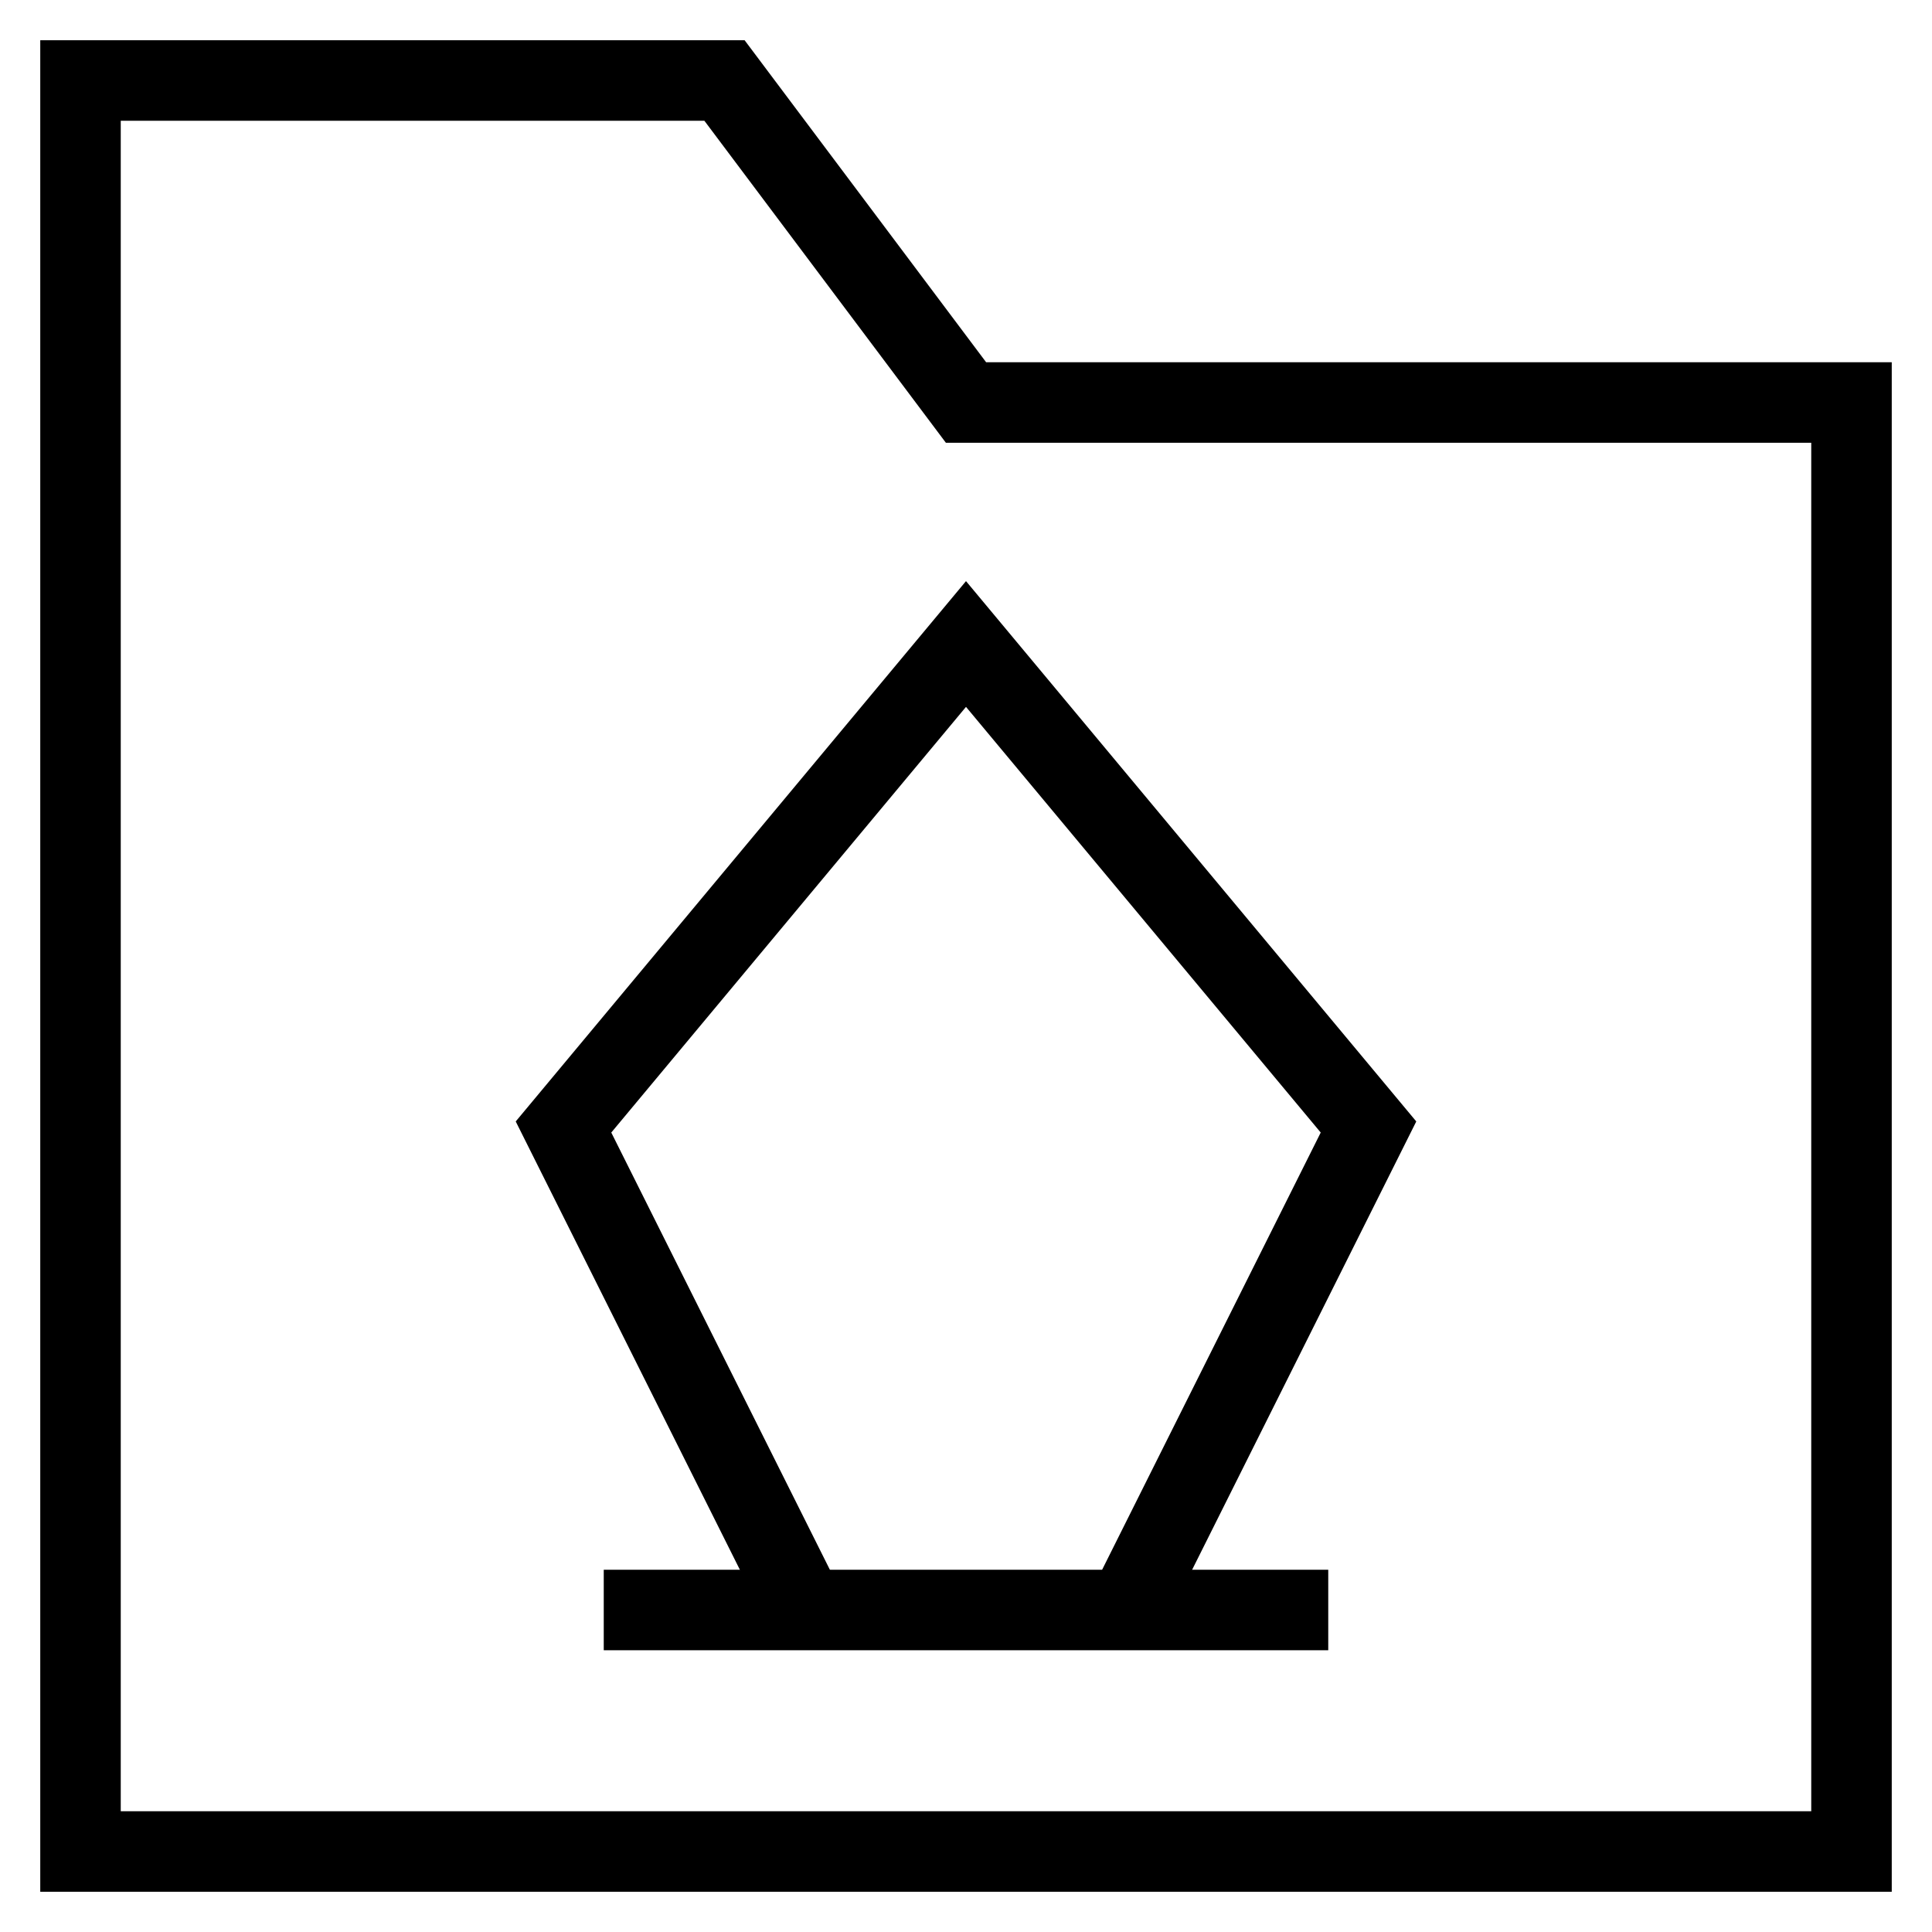 <svg id="nc_icon" xmlns="http://www.w3.org/2000/svg" xml:space="preserve" viewBox="0 0 24 24"><g fill="none" class="nc-icon-wrapper"><path stroke="currentColor" stroke-linecap="square" stroke-miterlimit="10" d="M23 23H1V1h8l3 4h11z" vector-effect="non-scaling-stroke"/><path stroke="currentColor" stroke-linecap="square" stroke-miterlimit="10" d="M8 20h8" data-color="color-2" vector-effect="non-scaling-stroke"/><circle cx="12" cy="14" r="1" data-color="color-2" data-stroke="none"/><path stroke="currentColor" stroke-miterlimit="10" d="m10 20-3-6 5-6 5 6-3 6" data-cap="butt" data-color="color-2" vector-effect="non-scaling-stroke"/></g></svg>
